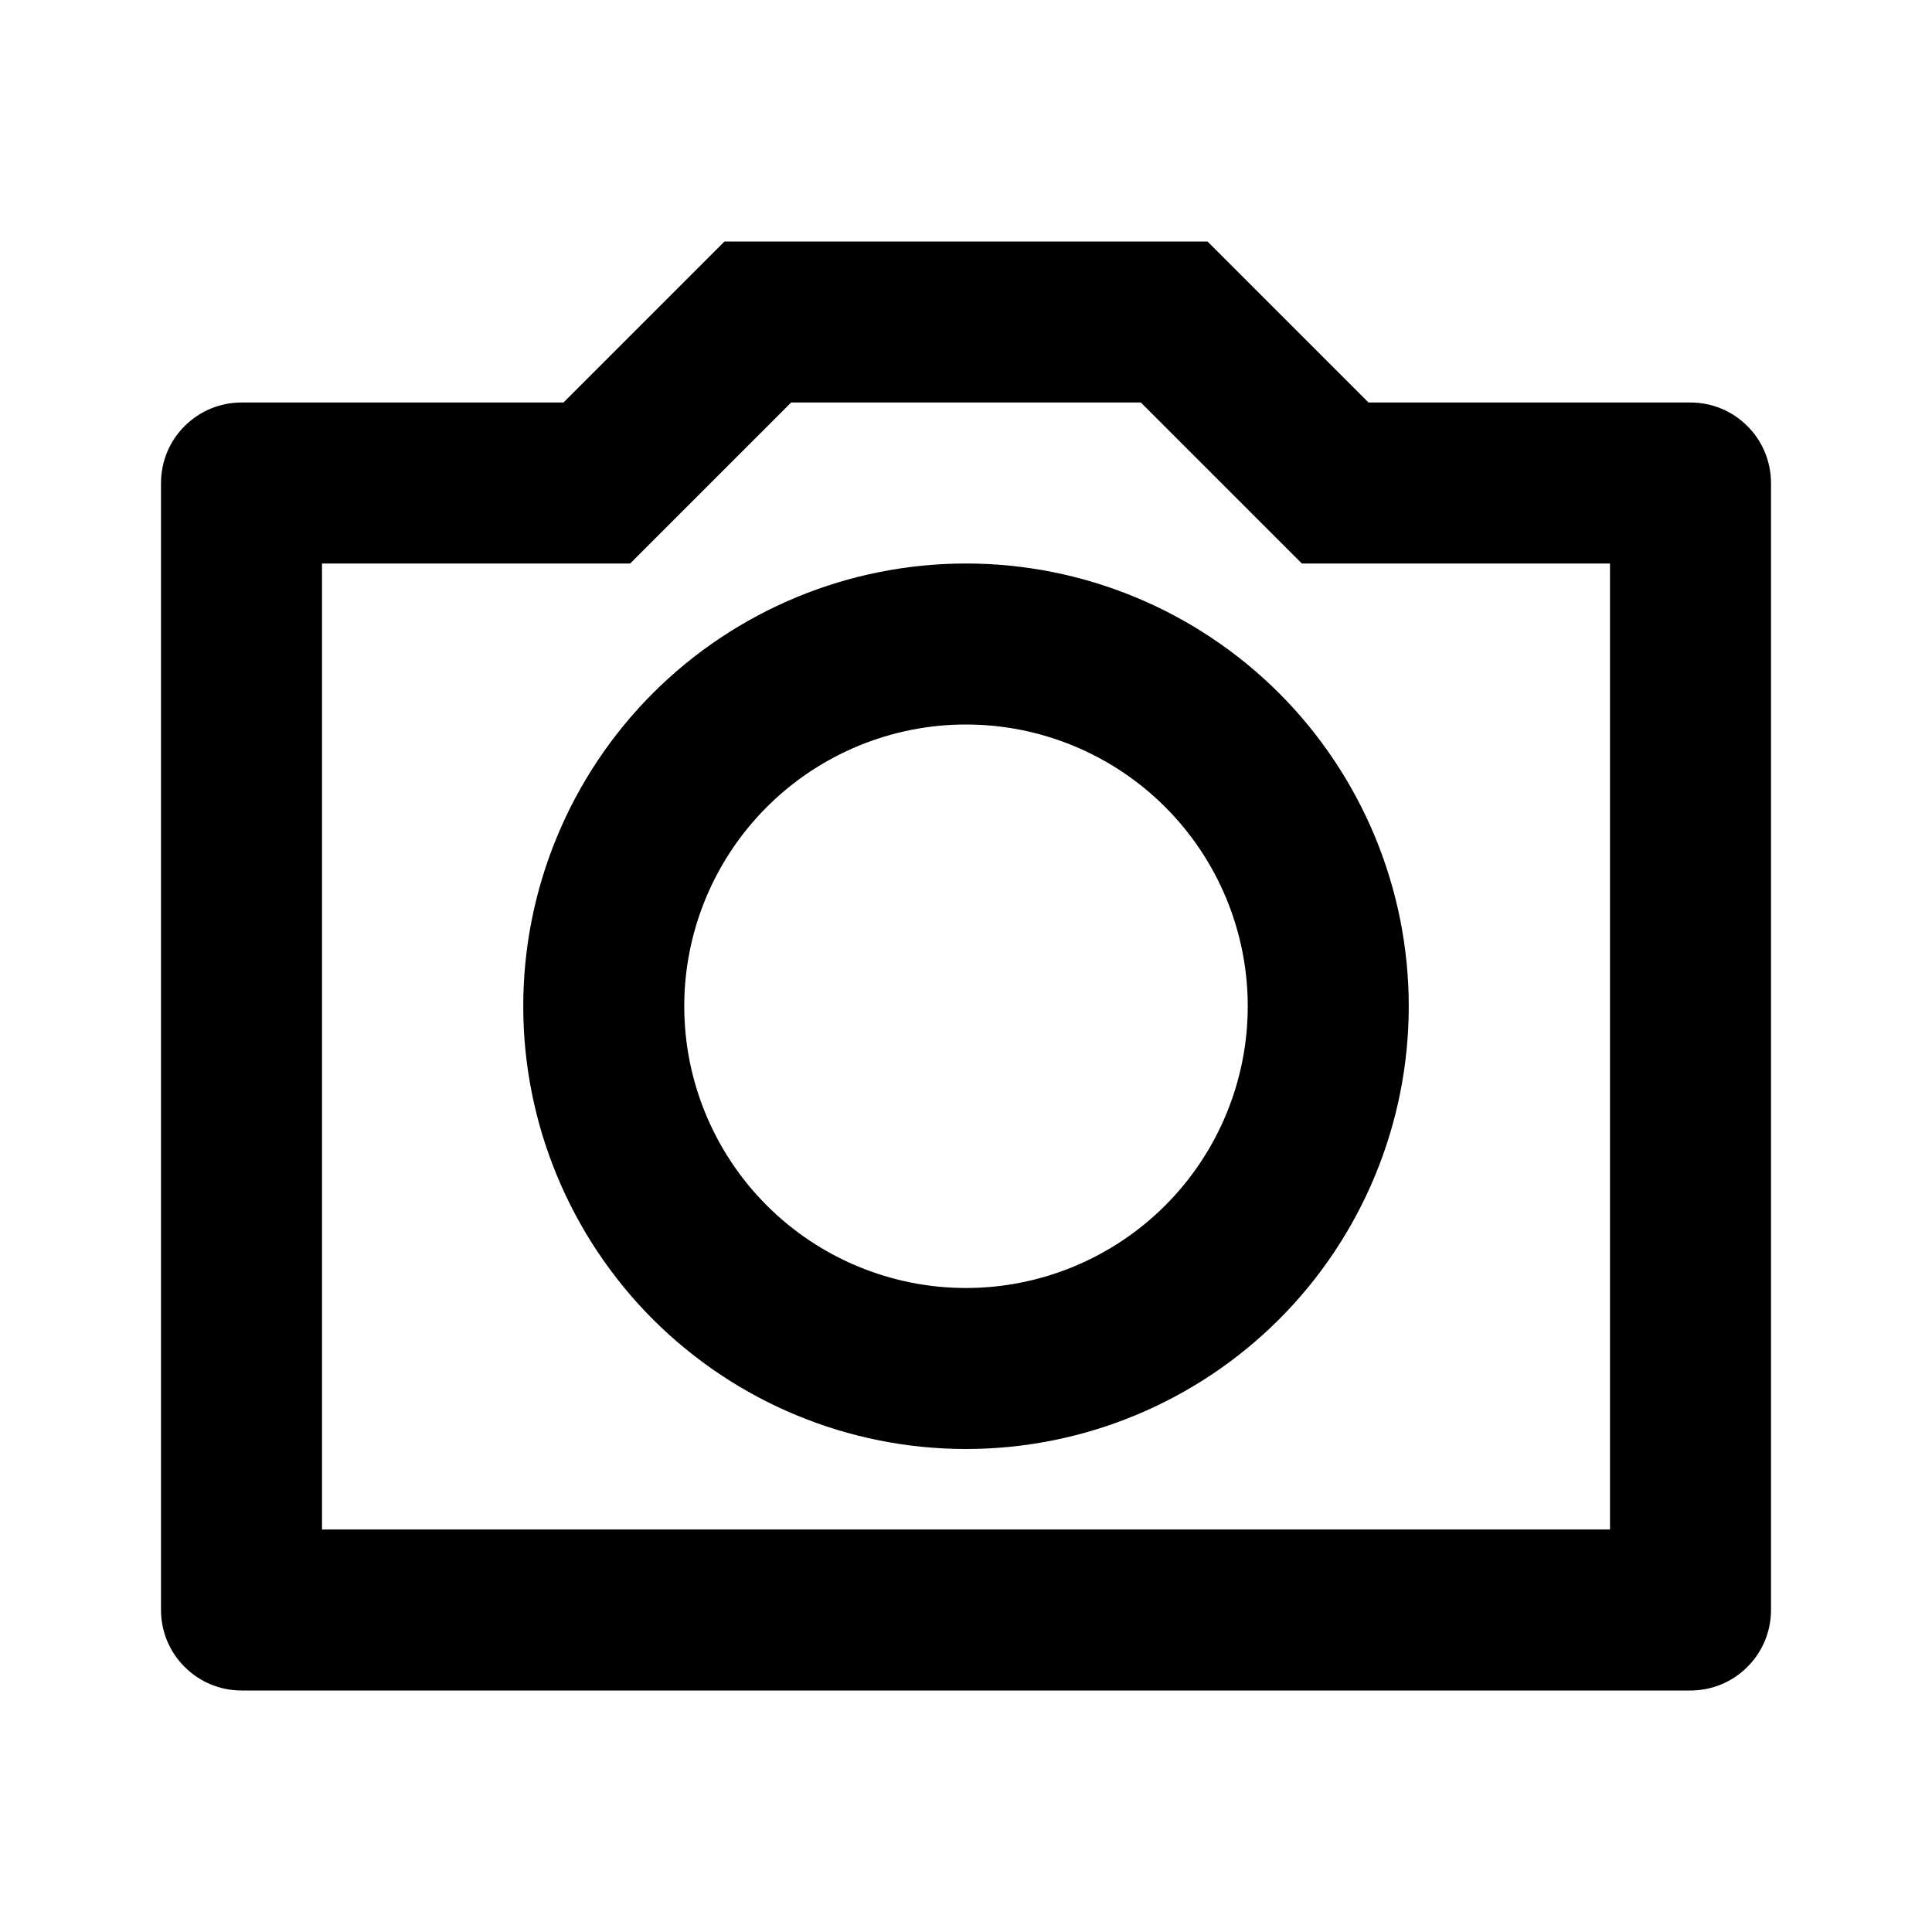 <svg width="18" height="18" viewBox="0 0 18 18" xmlns="http://www.w3.org/2000/svg">
<path d="M7.371 3.75L5.871 5.25H3V14.25H15V5.25H12.129L10.629 3.75H7.371ZM6.75 2.25H11.25L12.75 3.75H15.75C15.949 3.75 16.14 3.829 16.28 3.97C16.421 4.11 16.5 4.301 16.5 4.5V15C16.5 15.199 16.421 15.39 16.28 15.53C16.14 15.671 15.949 15.75 15.75 15.75H2.25C2.051 15.75 1.86 15.671 1.72 15.53C1.579 15.39 1.5 15.199 1.5 15V4.5C1.5 4.301 1.579 4.11 1.72 3.97C1.86 3.829 2.051 3.75 2.25 3.75H5.25L6.75 2.25ZM9 13.5C7.906 13.5 6.857 13.065 6.083 12.292C5.31 11.518 4.875 10.469 4.875 9.375C4.875 8.281 5.31 7.232 6.083 6.458C6.857 5.685 7.906 5.25 9 5.25C10.094 5.25 11.143 5.685 11.917 6.458C12.69 7.232 13.125 8.281 13.125 9.375C13.125 10.469 12.69 11.518 11.917 12.292C11.143 13.065 10.094 13.5 9 13.5ZM9 12C9.696 12 10.364 11.723 10.856 11.231C11.348 10.739 11.625 10.071 11.625 9.375C11.625 8.679 11.348 8.011 10.856 7.519C10.364 7.027 9.696 6.75 9 6.75C8.304 6.75 7.636 7.027 7.144 7.519C6.652 8.011 6.375 8.679 6.375 9.375C6.375 10.071 6.652 10.739 7.144 11.231C7.636 11.723 8.304 12 9 12Z"/>
</svg>
